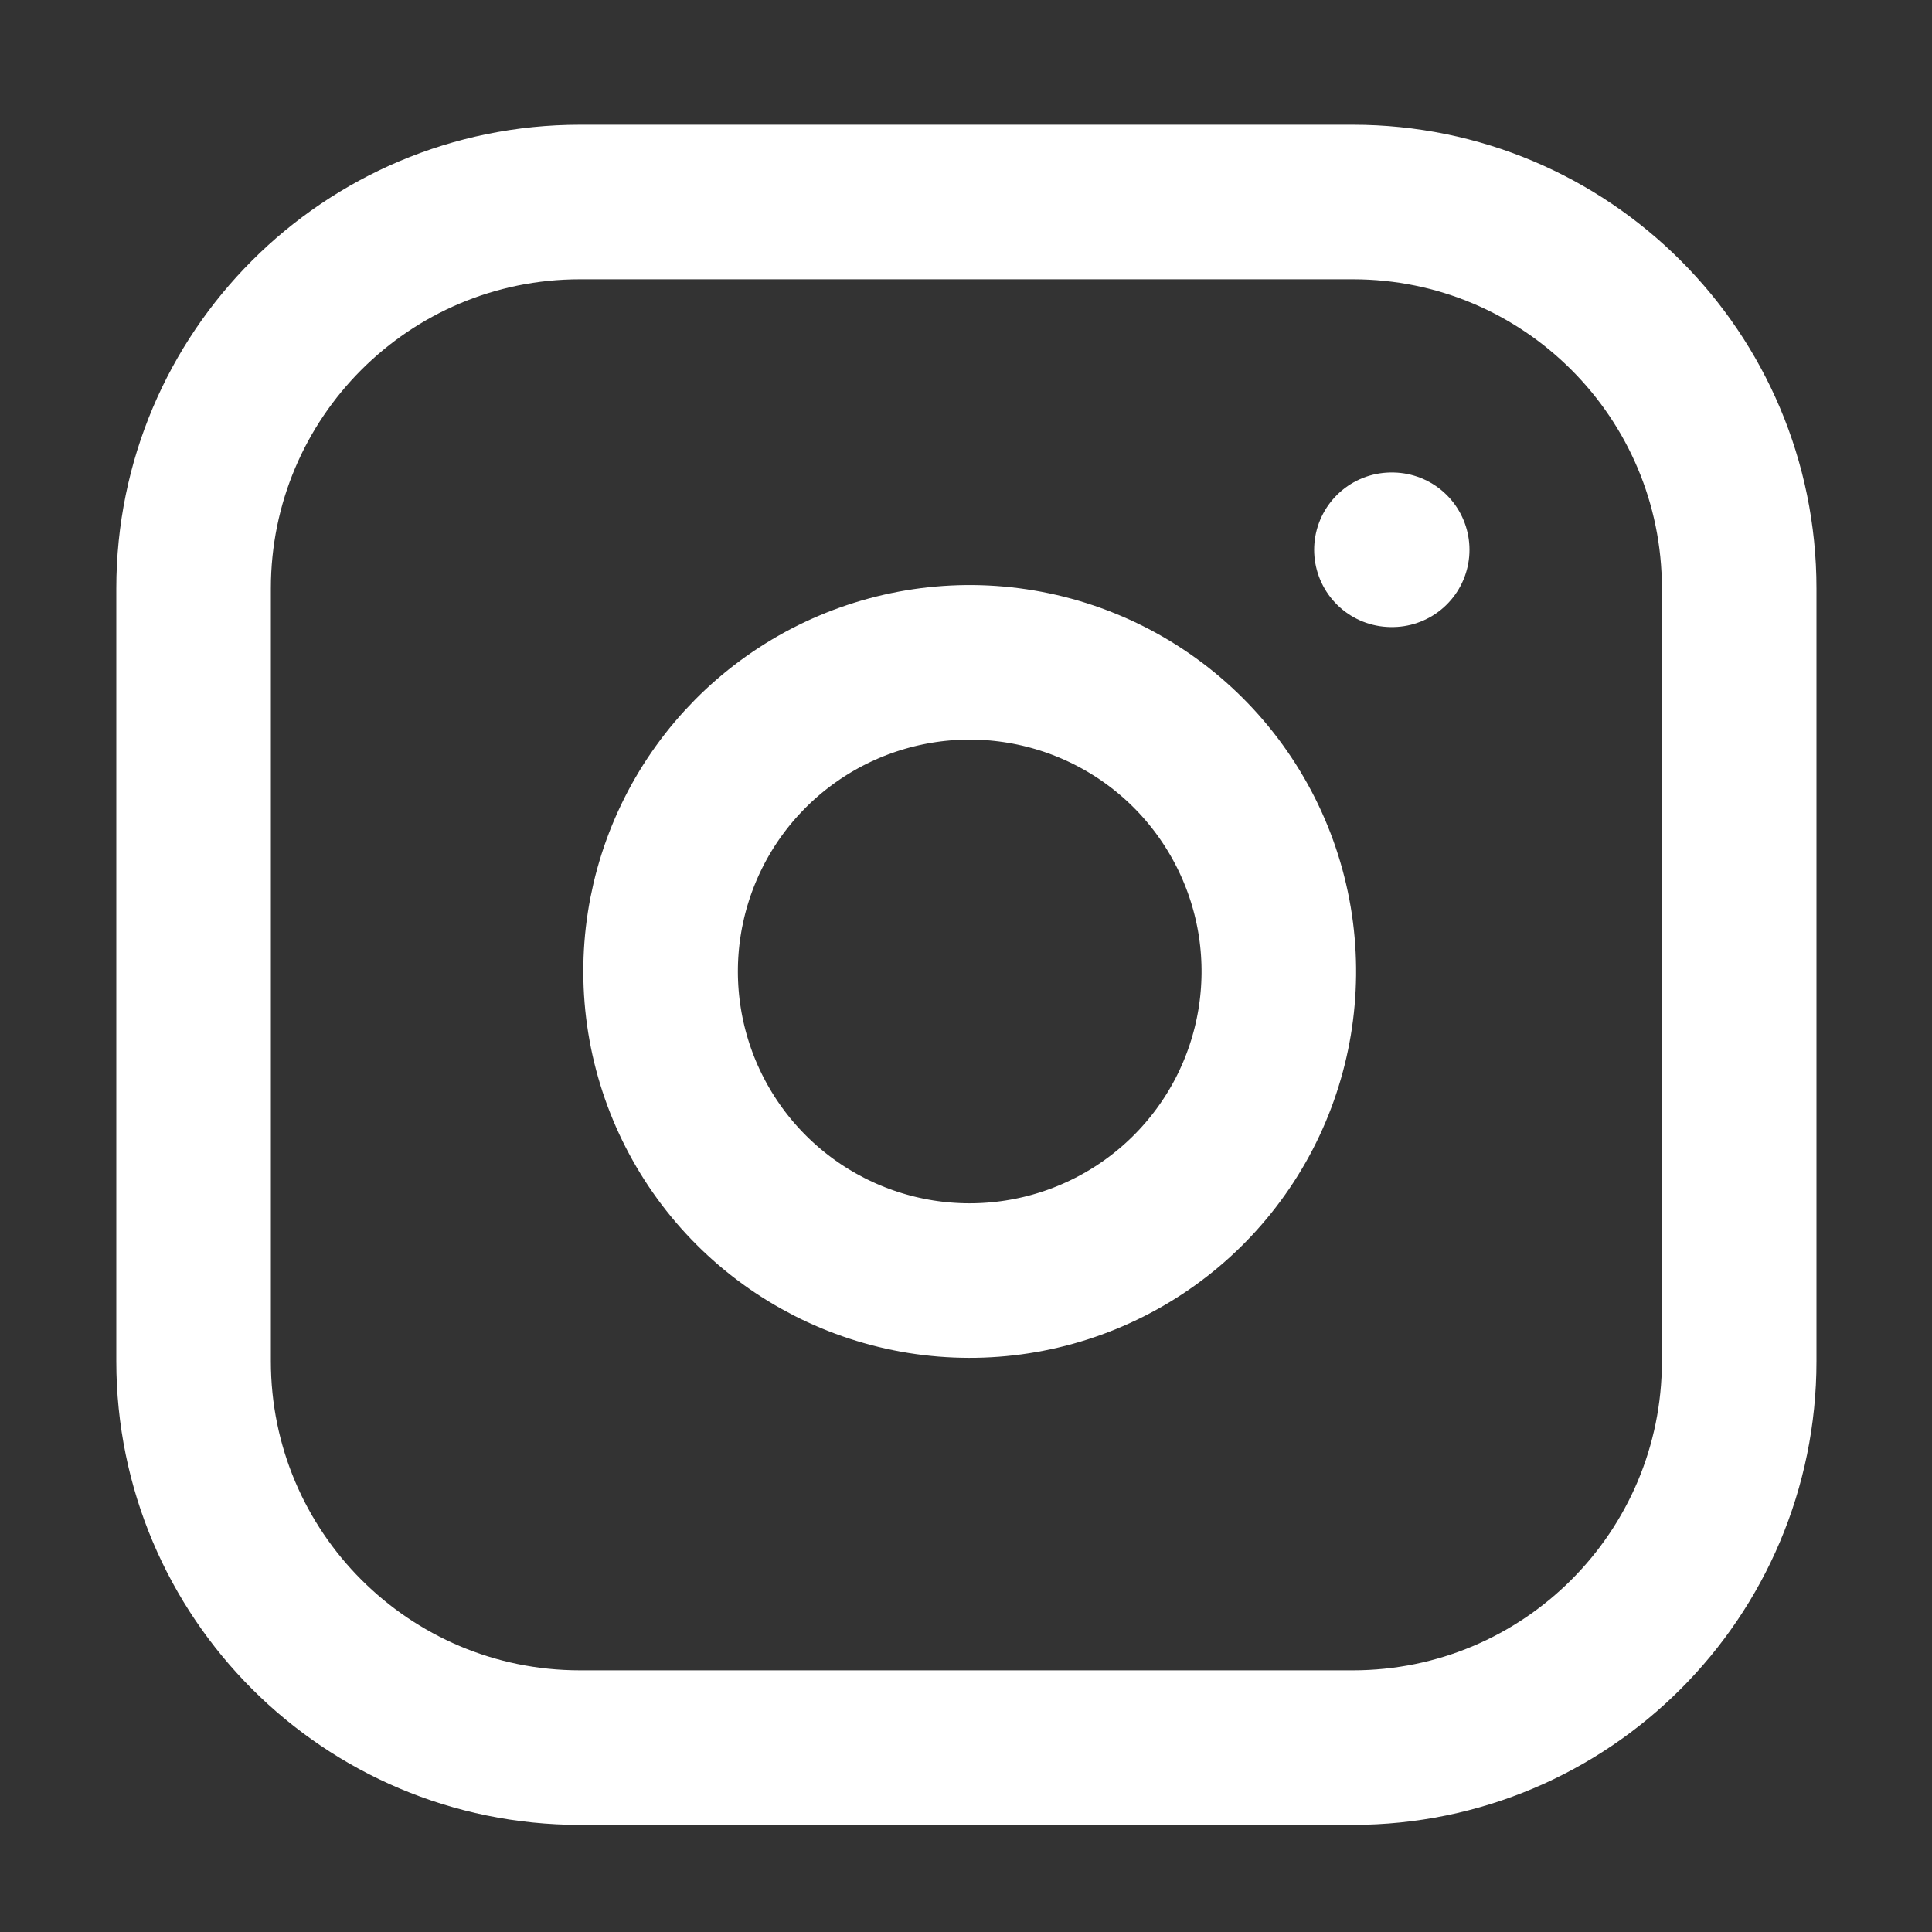 <svg width="25" height="25" viewBox="0 0 25 25" fill="none" xmlns="http://www.w3.org/2000/svg">
<rect x="0" y="0" width="25" height="25" fill="#333333" stroke="none"/>
<path d="M17.505 2.614H7.505C4.743 2.614 2.505 4.852 2.505 7.614V17.614C2.505 20.375 4.743 22.614 7.505 22.614H17.505C20.266 22.614 22.505 20.375 22.505 17.614V7.614C22.505 4.852 20.266 2.614 17.505 2.614Z" stroke="white" stroke-width="2" stroke-linecap="round" stroke-linejoin="round"/>
<path d="M16.505 11.984C16.628 12.816 16.486 13.666 16.099 14.413C15.711 15.16 15.098 15.765 14.347 16.143C13.595 16.522 12.743 16.653 11.913 16.52C11.082 16.386 10.315 15.994 9.72 15.399C9.125 14.804 8.733 14.037 8.599 13.206C8.465 12.375 8.597 11.524 8.975 10.772C9.353 10.021 9.959 9.408 10.706 9.02C11.453 8.633 12.303 8.49 13.135 8.614C13.984 8.74 14.77 9.135 15.377 9.742C15.983 10.349 16.379 11.135 16.505 11.984Z" stroke="white" stroke-width="2" stroke-linecap="round" stroke-linejoin="round"/>
<path d="M18.005 7.114H18.015" stroke="white" stroke-width="2" stroke-linecap="round" stroke-linejoin="round"/>
</svg>
